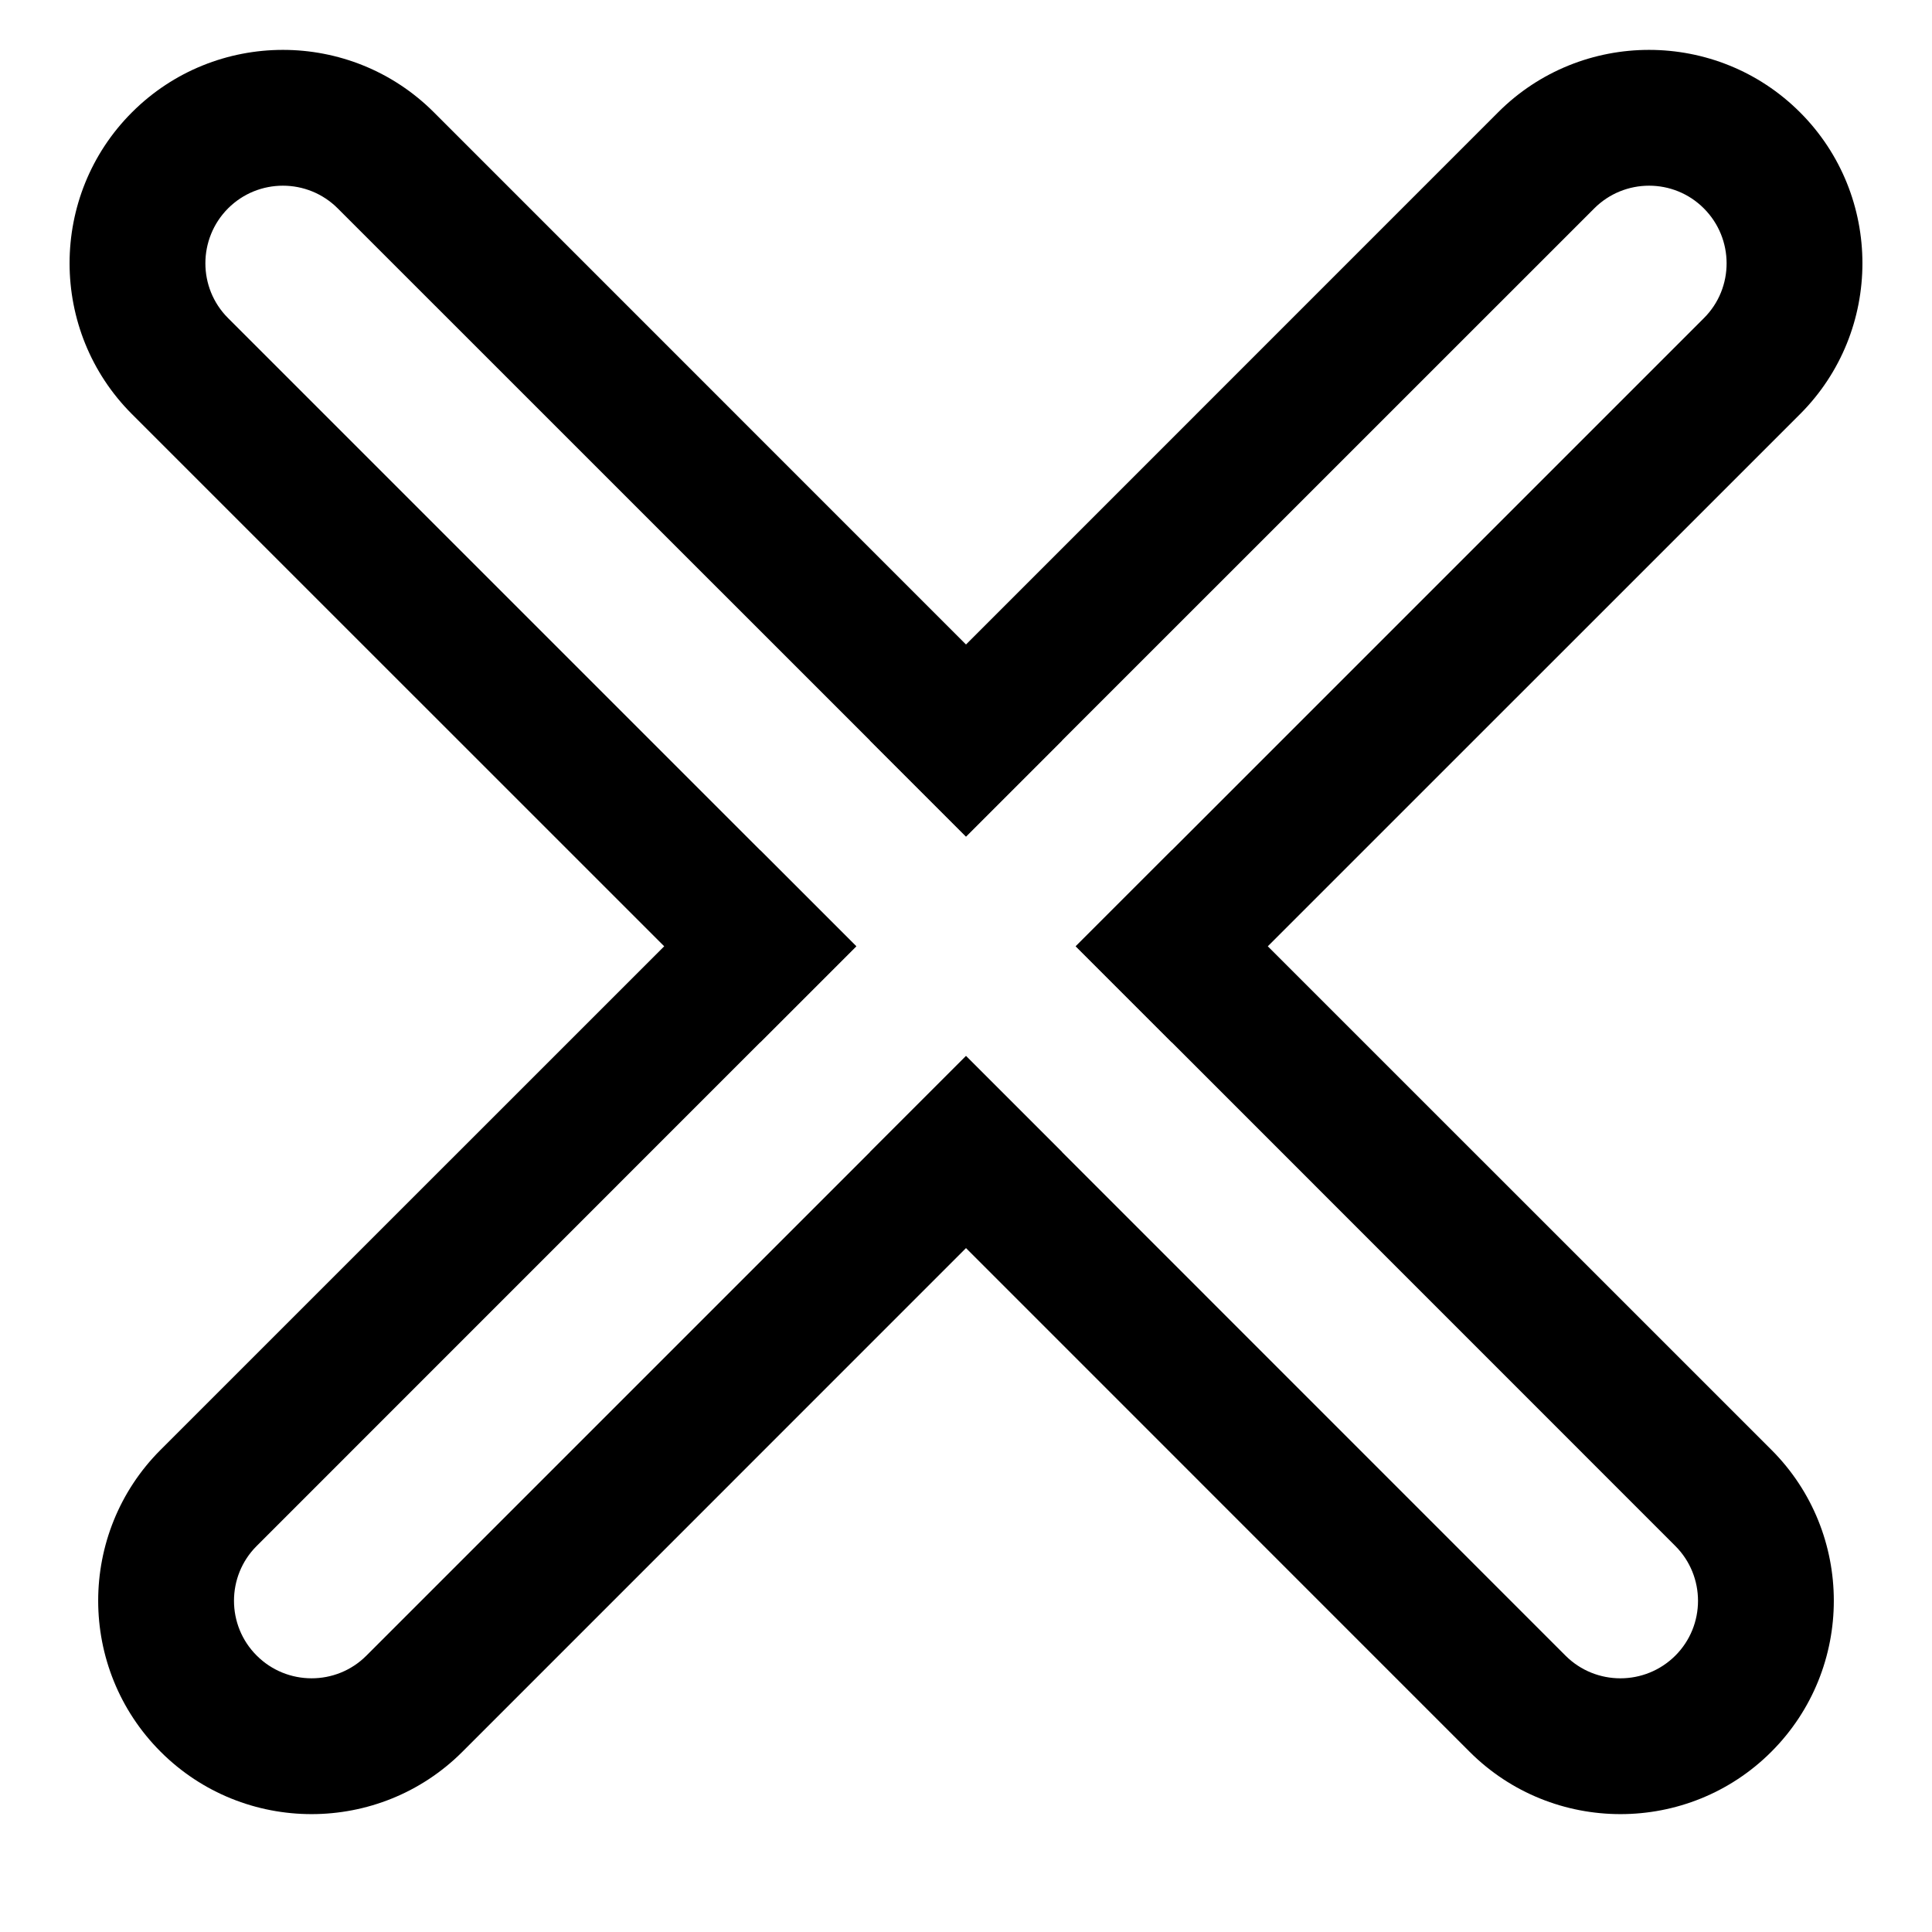 <svg id="close" width="24" height="24" viewBox="0 0 20 19" xmlns="http://www.w3.org/2000/svg">
<path fill-rule="evenodd" clip-rule="evenodd" d="M10.994 7.166L4.491 0.662C3.629 -0.199 2.228 -0.199 1.366 0.663C0.505 1.524 0.505 2.926 1.366 3.787L7.87 10.29L8.864 9.296L7.87 8.302L2.36 2.792C2.048 2.48 2.048 1.971 2.361 1.657C2.674 1.344 3.183 1.344 3.496 1.657L9.006 7.166L10 8.16L10.994 7.166ZM12.13 8.302L11.136 9.296L12.13 10.29L17.343 15.504C17.656 15.817 17.656 16.326 17.343 16.639C17.029 16.952 16.52 16.952 16.207 16.64L10.994 11.426L10 10.432L9.006 11.426L15.213 17.634C16.074 18.495 17.476 18.495 18.337 17.634C19.199 16.772 19.199 15.37 18.338 14.509L12.13 8.302Z"/>
<path fill-rule="evenodd" clip-rule="evenodd" d="M15.509 0.662L9.006 7.166L10 8.16L10.994 7.166L16.504 1.657C16.817 1.344 17.326 1.344 17.638 1.657C17.952 1.971 17.952 2.48 17.64 2.792L12.13 8.302L11.136 9.296L12.13 10.29L18.634 3.787C19.495 2.926 19.495 1.524 18.634 0.663C17.772 -0.199 16.37 -0.199 15.509 0.662ZM10.994 11.426L10 10.432L9.006 11.426L3.792 16.64C3.48 16.952 2.97 16.952 2.657 16.638C2.344 16.326 2.344 15.816 2.657 15.504L7.87 10.29L8.864 9.296L7.87 8.302L1.662 14.509C0.801 15.37 0.801 16.772 1.663 17.634C2.524 18.495 3.926 18.495 4.787 17.634L10.994 11.426Z"/>
</svg>
